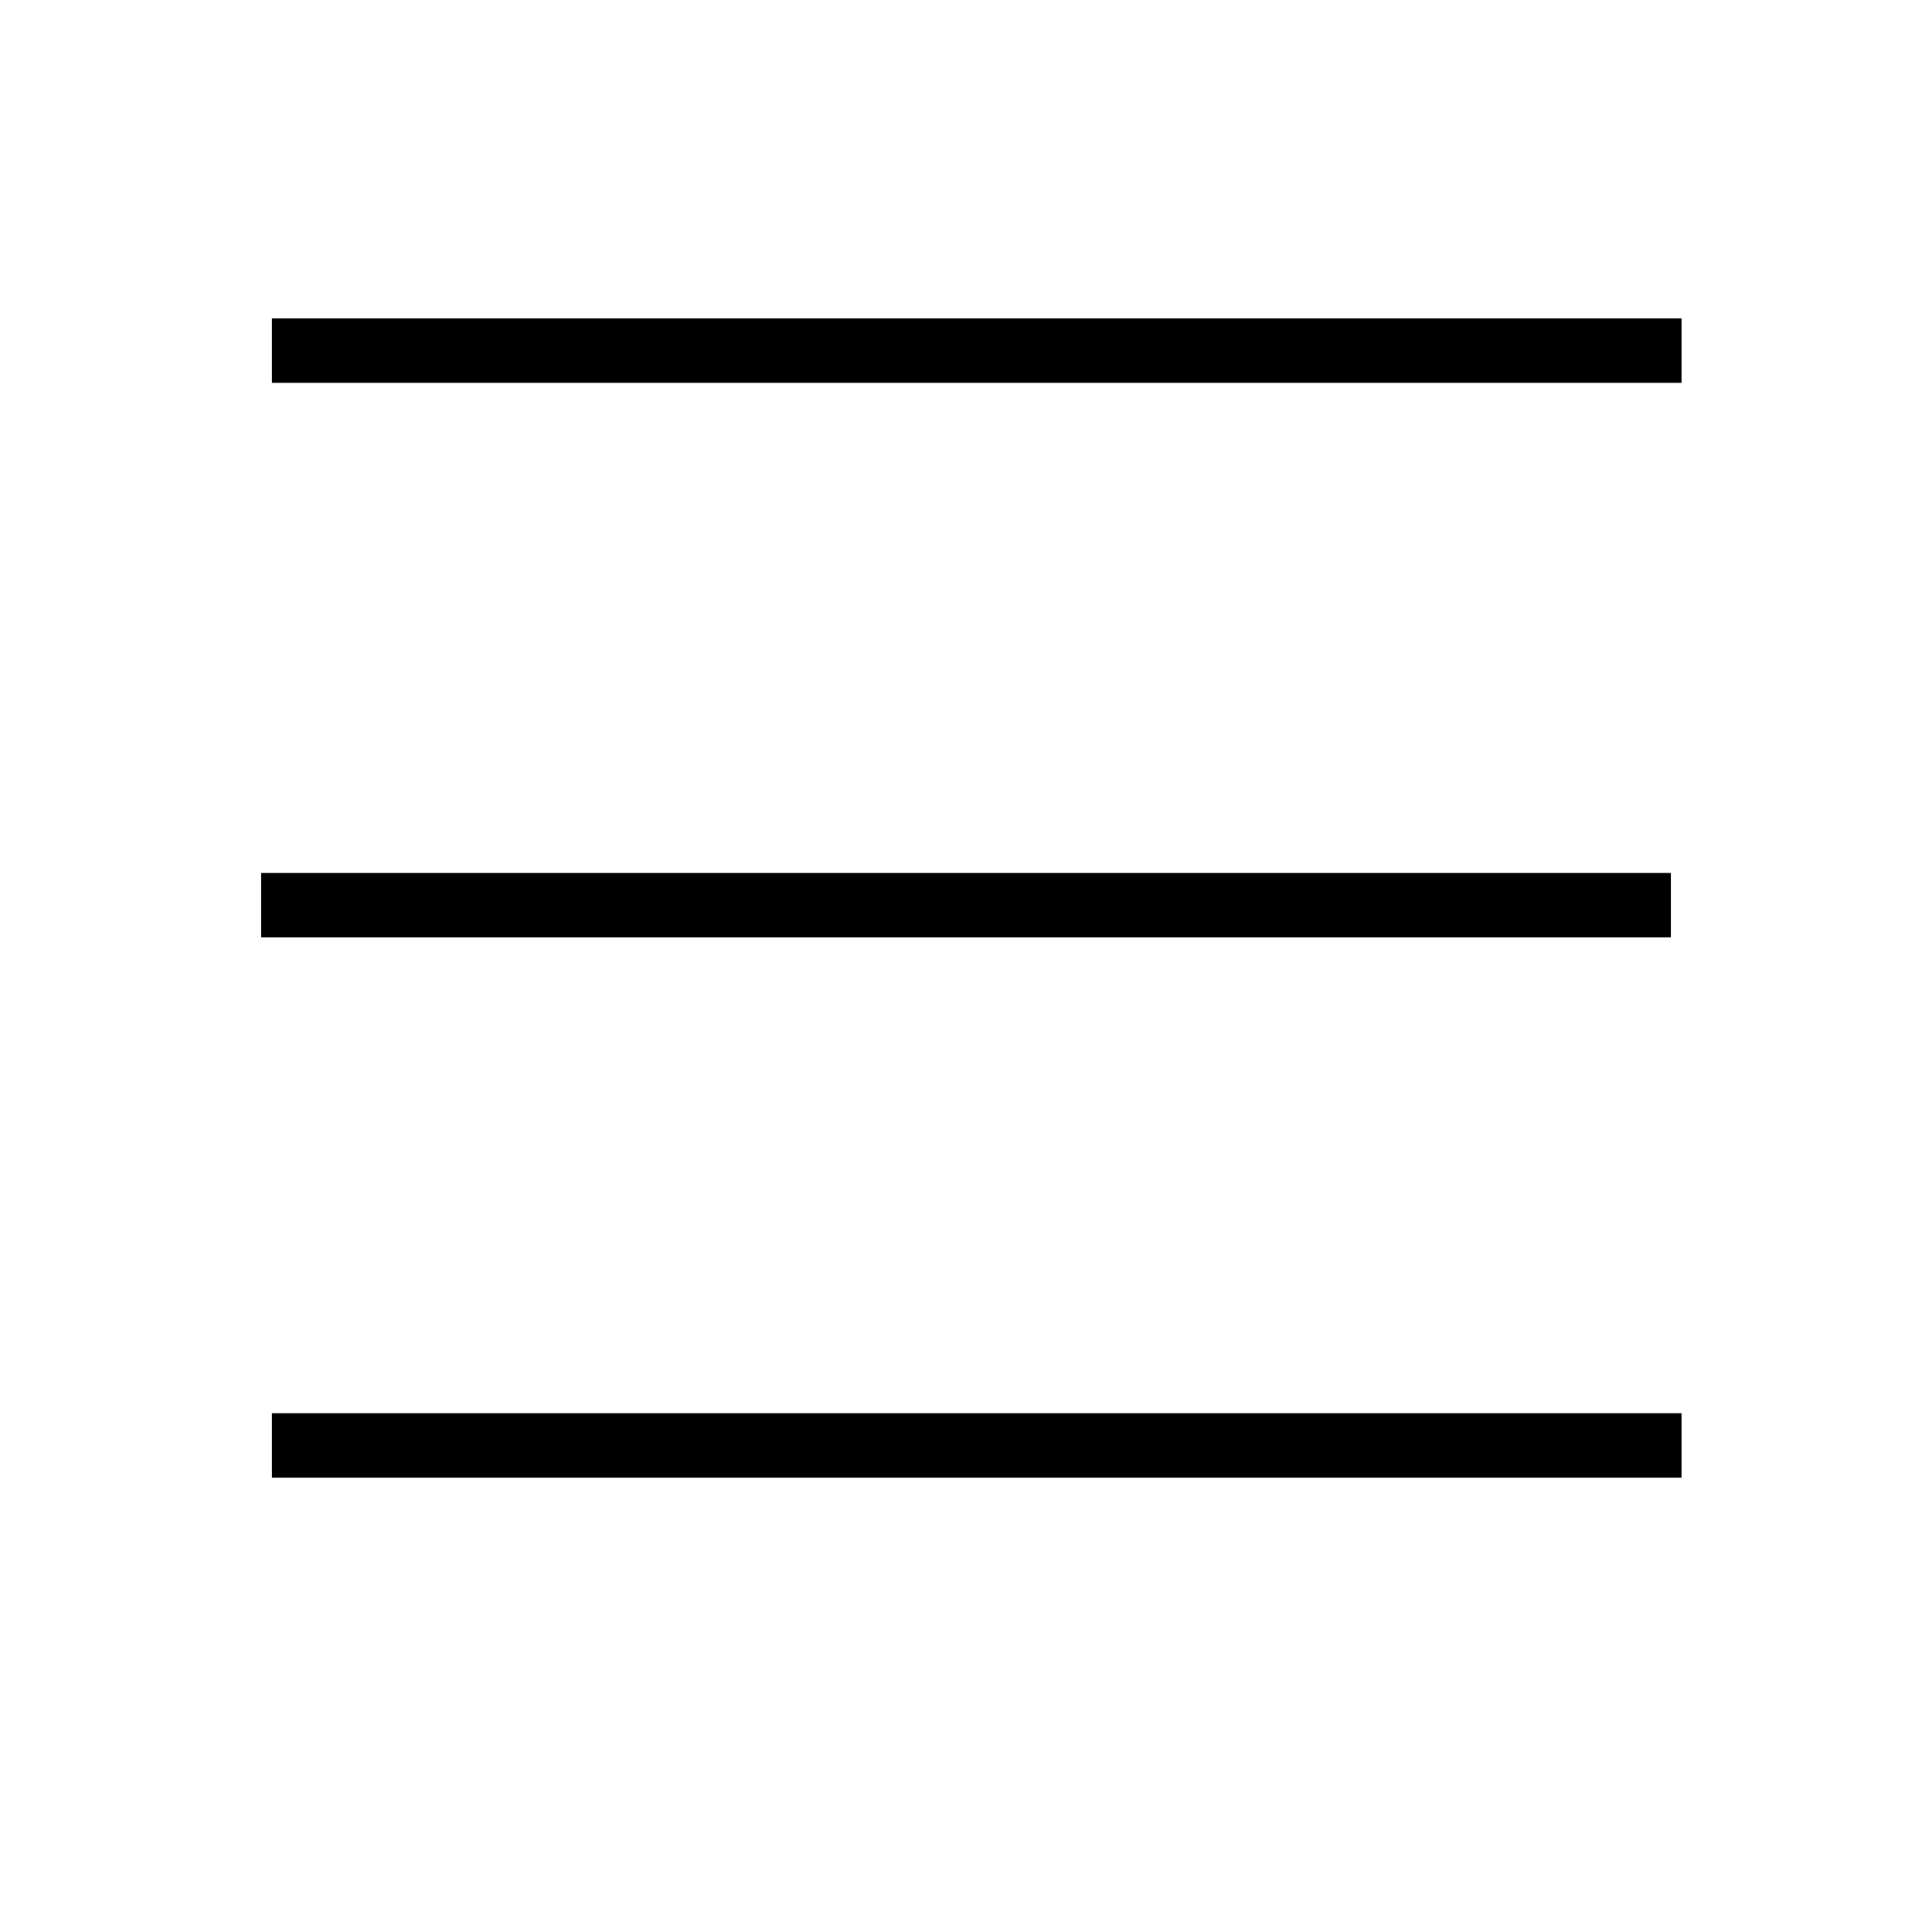 <?xml version="1.0" encoding="utf-8"?>
<!-- Generator: Adobe Illustrator 16.0.0, SVG Export Plug-In . SVG Version: 6.00 Build 0)  -->
<!DOCTYPE svg PUBLIC "-//W3C//DTD SVG 1.1//EN" "http://www.w3.org/Graphics/SVG/1.1/DTD/svg11.dtd">
<svg version="1.1" id="Layer_1" xmlns="http://www.w3.org/2000/svg" xmlns:xlink="http://www.w3.org/1999/xlink" x="0px" y="0px"
	 width="90px" height="90px" viewBox="0 0 90 90" enable-background="new 0 0 90 90" xml:space="preserve">
<line fill="none" stroke="#000000" stroke-width="3" stroke-miterlimit="10" x1="12.667" y1="16.334" x2="78.333" y2="16.334"/>
<line fill="none" stroke="#000000" stroke-width="3" stroke-miterlimit="10" x1="12.167" y1="42.167" x2="77.834" y2="42.167"/>
<line fill="none" stroke="#000000" stroke-width="3" stroke-miterlimit="10" x1="12.667" y1="67.334" x2="78.333" y2="67.334"/>
</svg>
